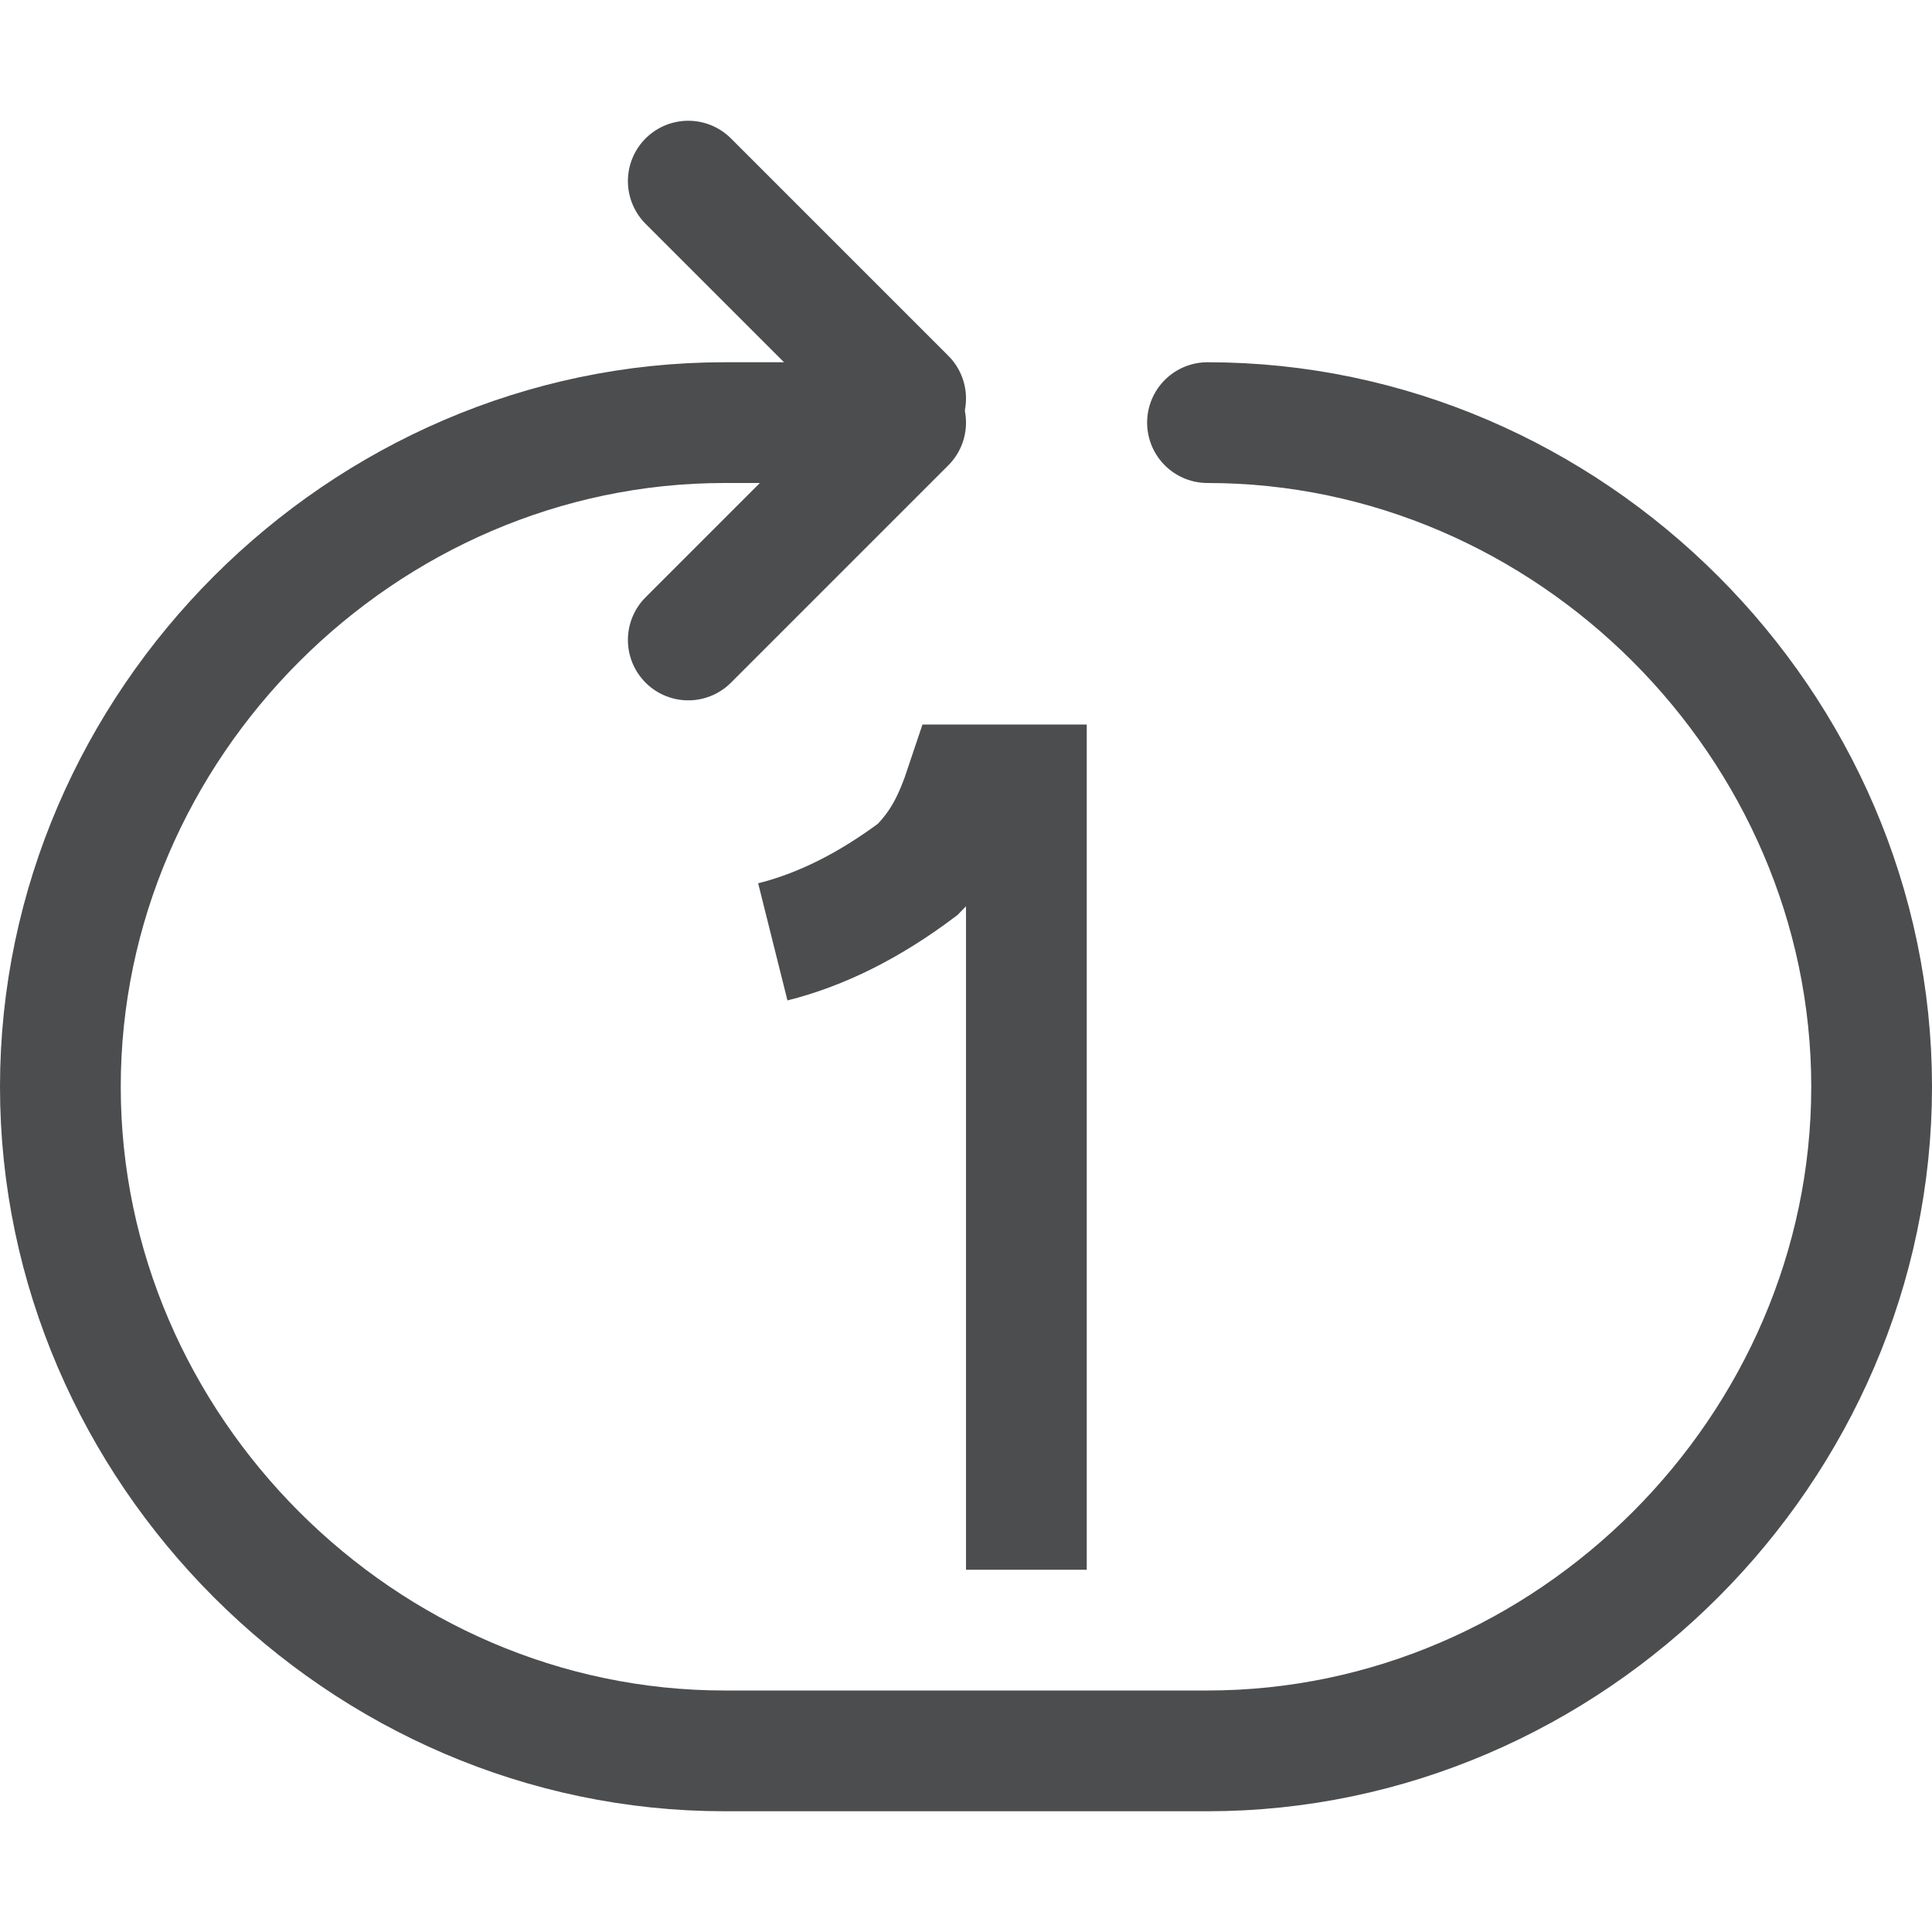 <?xml version="1.0" encoding="utf-8"?>
<!-- Generator: Adobe Illustrator 24.0.0, SVG Export Plug-In . SVG Version: 6.00 Build 0)  -->
<svg version="1.1" id="图层_2_1_" opacity="0.8" xmlns="http://www.w3.org/2000/svg" xmlns:xlink="http://www.w3.org/1999/xlink"
	 x="0px" y="0px" viewBox="0 0 16 16" style="enable-background:new 0 0 16 16;" xml:space="preserve">
<style type="text/css">
	.st0{fill:none;stroke:#1F2022;stroke-linecap:round;stroke-miterlimit:10;}
	.st1{fill:none;stroke:#1F2022;stroke-miterlimit:10;}
</style>
<path class="st0" d="M10,3.5c3,0,5.5,2.5,5.5,5.5l0,0c0,3-2.5,5.5-5.5,5.5H6C3,14.5,0.5,12,0.5,9l0,0C0.5,6,3,3.5,6,3.5h1.2"/>
<line class="st0" x1="7.5" y1="3.5" x2="5.7" y2="5.3"/>
<line class="st0" x1="7.5" y1="3.3" x2="5.7" y2="1.5"/>
<path class="st1" d="M8.5,13V6.5H8C7.9,6.8,7.8,7,7.6,7.2C7.2,7.5,6.8,7.7,6.4,7.8"/>
</svg>
